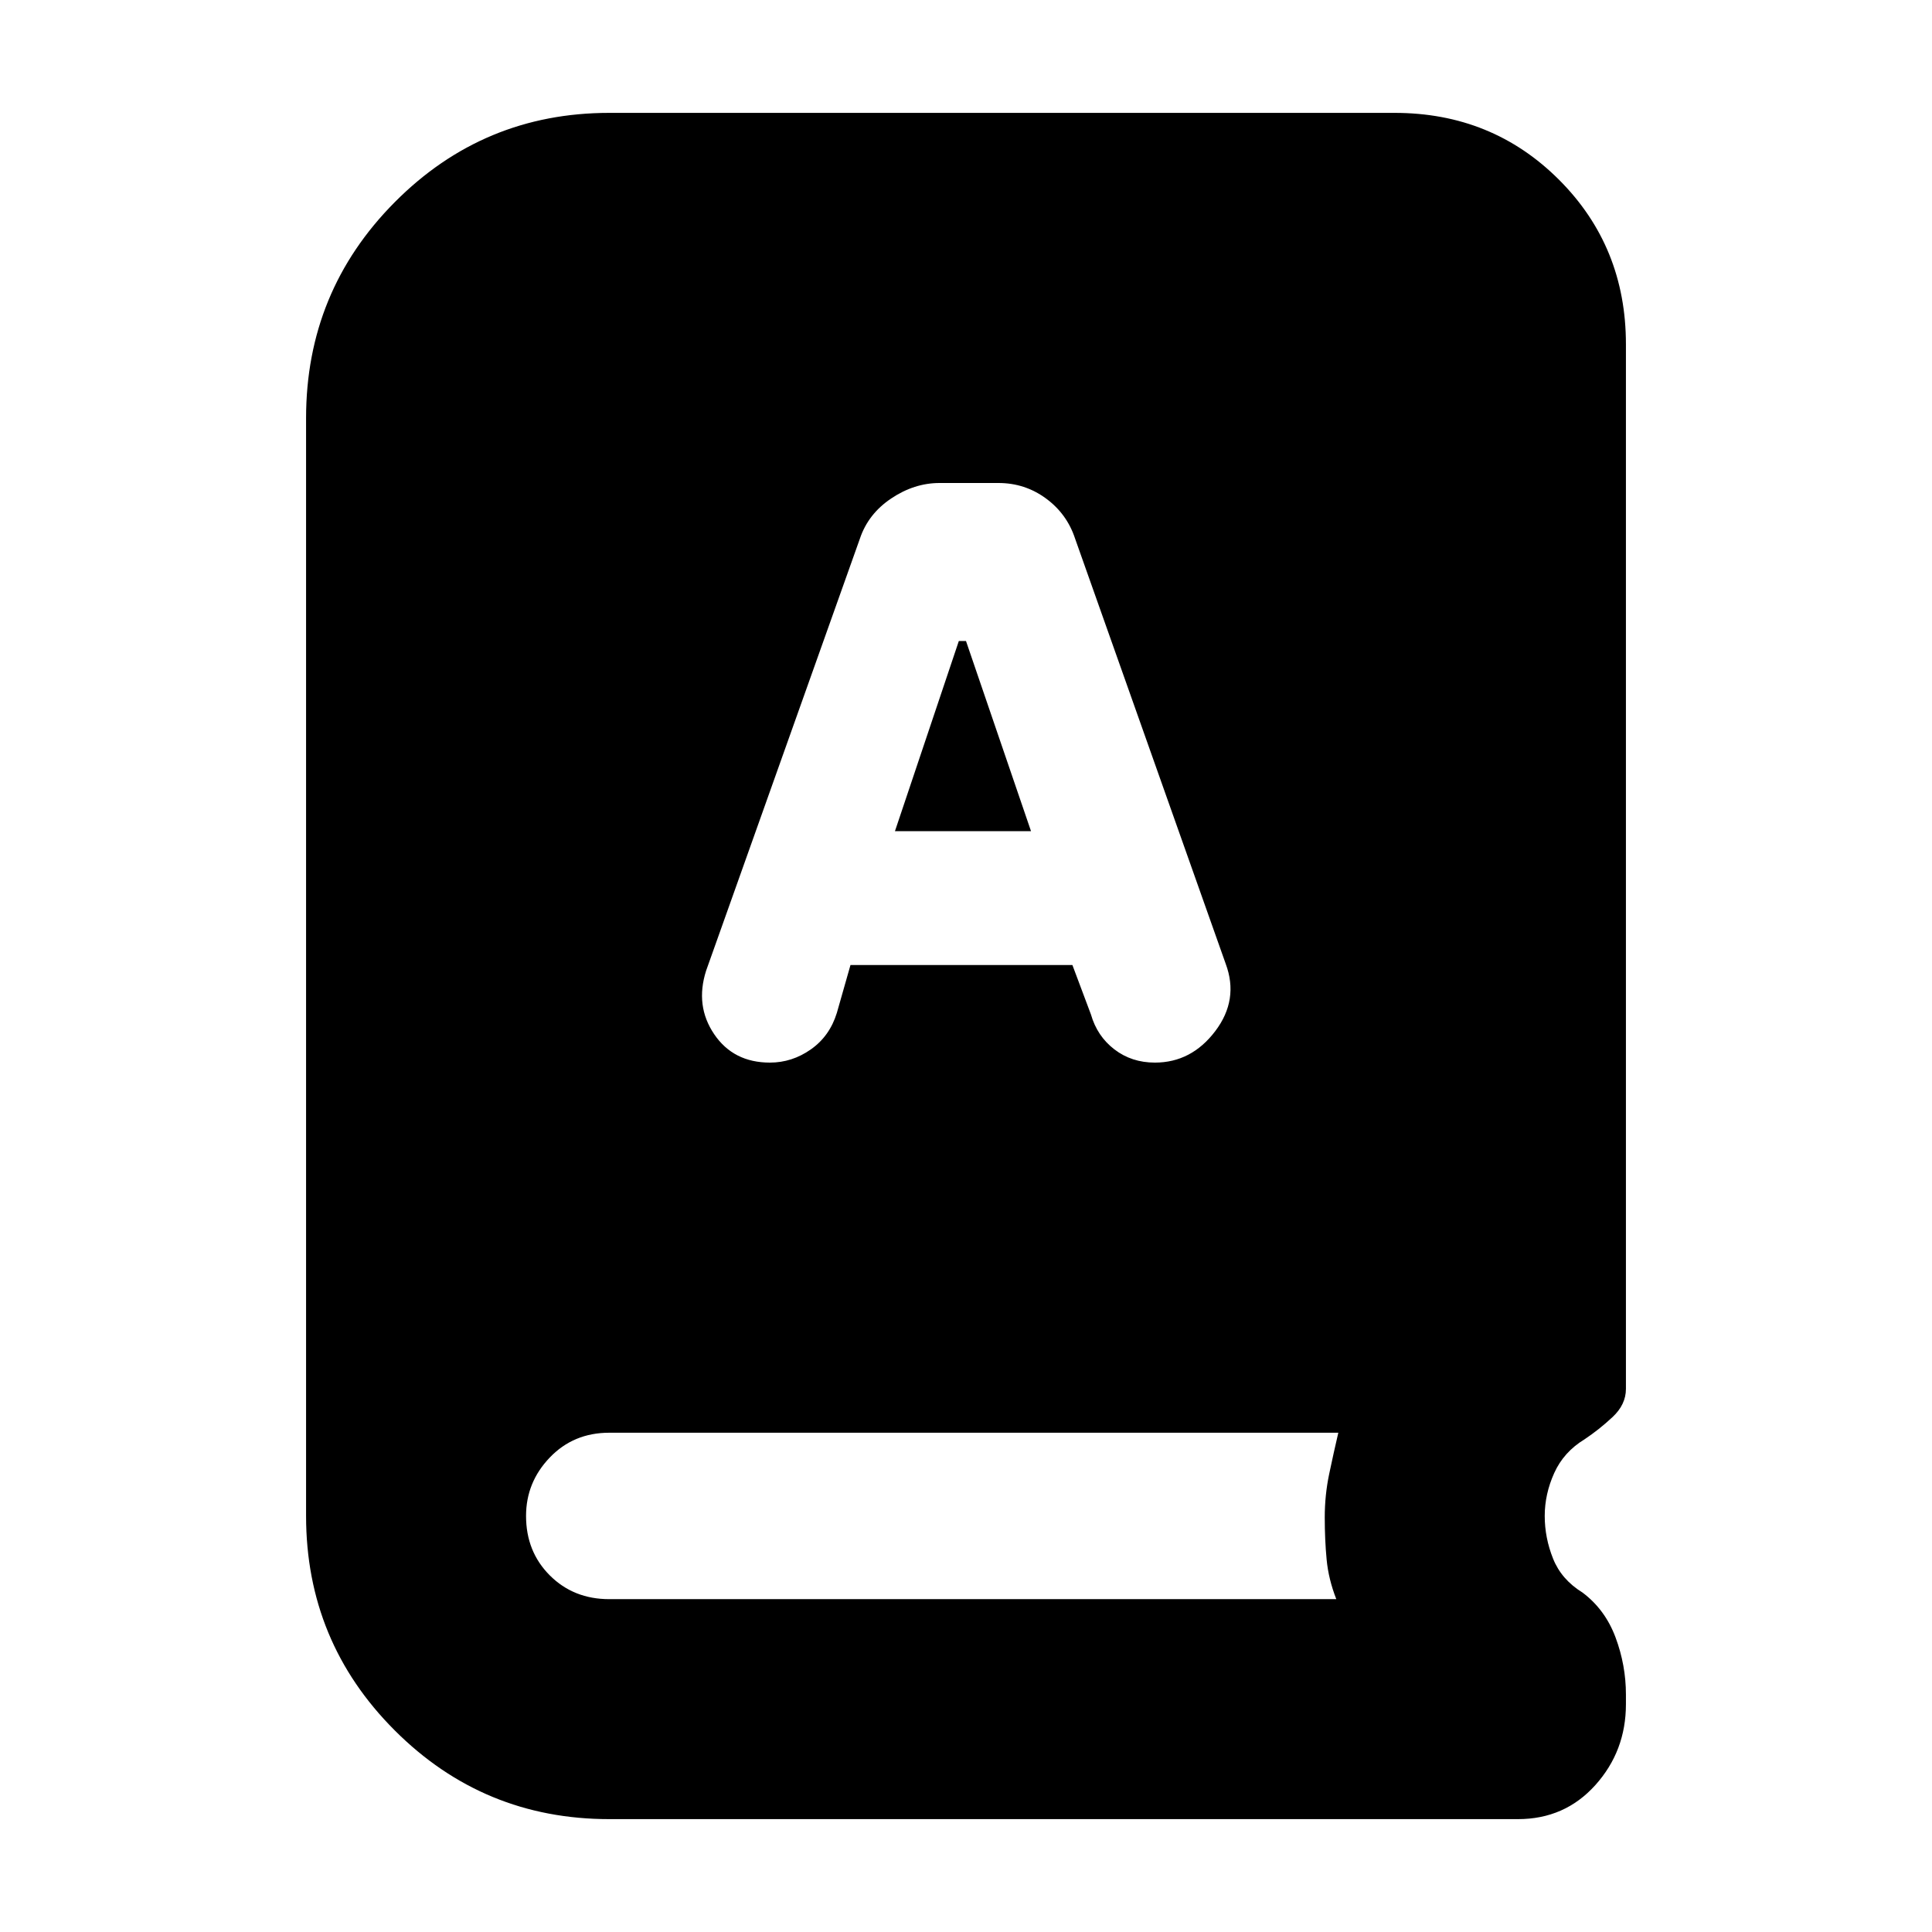 <svg xmlns="http://www.w3.org/2000/svg" height="20" viewBox="0 -960 960 960" width="20"><path d="M302.739-56.087q-62.512 0-106.582-44.07-44.07-44.07-44.07-106.582v-545.522q0-62.926 44.07-107.289t106.582-44.363h390.217q48.483 0 81.72 33.237t33.237 81.72v519.087q0 7.787-6.652 14.002-6.652 6.215-13.956 11.085-10.301 6.258-15.02 16.716-4.719 10.457-4.719 21.327 0 10.869 4.152 21.239 4.152 10.37 14.587 16.804 11.265 8.435 16.437 22.283 5.171 13.848 5.171 28.413v4.826q0 23.261-15.195 40.174-15.196 16.913-38.457 16.913H302.739Zm119.863-424.391H532.87l9.213 24.56q3.091 10.788 11.656 17.353Q562.304-432 573.87-432q18.13 0 29.978-15.63 11.848-15.631 5.189-33.492l-74.819-211.213q-4.037-12.319-14.497-19.992T496.13-720h-29.26q-12.566 0-24.03 7.68-11.463 7.679-15.574 20.01L350.87-477.683q-5.566 17.444 4 31.564Q364.435-432 382.565-432q11 0 20.348-6.565 9.348-6.565 12.913-18.131l6.776-23.782ZM444.696-547l31.739-94.478H480L512.304-547h-67.608ZM302.739-165.391H664q-3.87-9.87-4.804-19.674-.935-9.805-.935-20.944 0-11.123 2.217-21.666 2.218-10.542 4.522-20.412H302.739q-17.739 0-29.543 12.305-11.805 12.304-11.805 29.043 0 17.739 11.805 29.543 11.804 11.805 29.543 11.805Z"/></svg>
